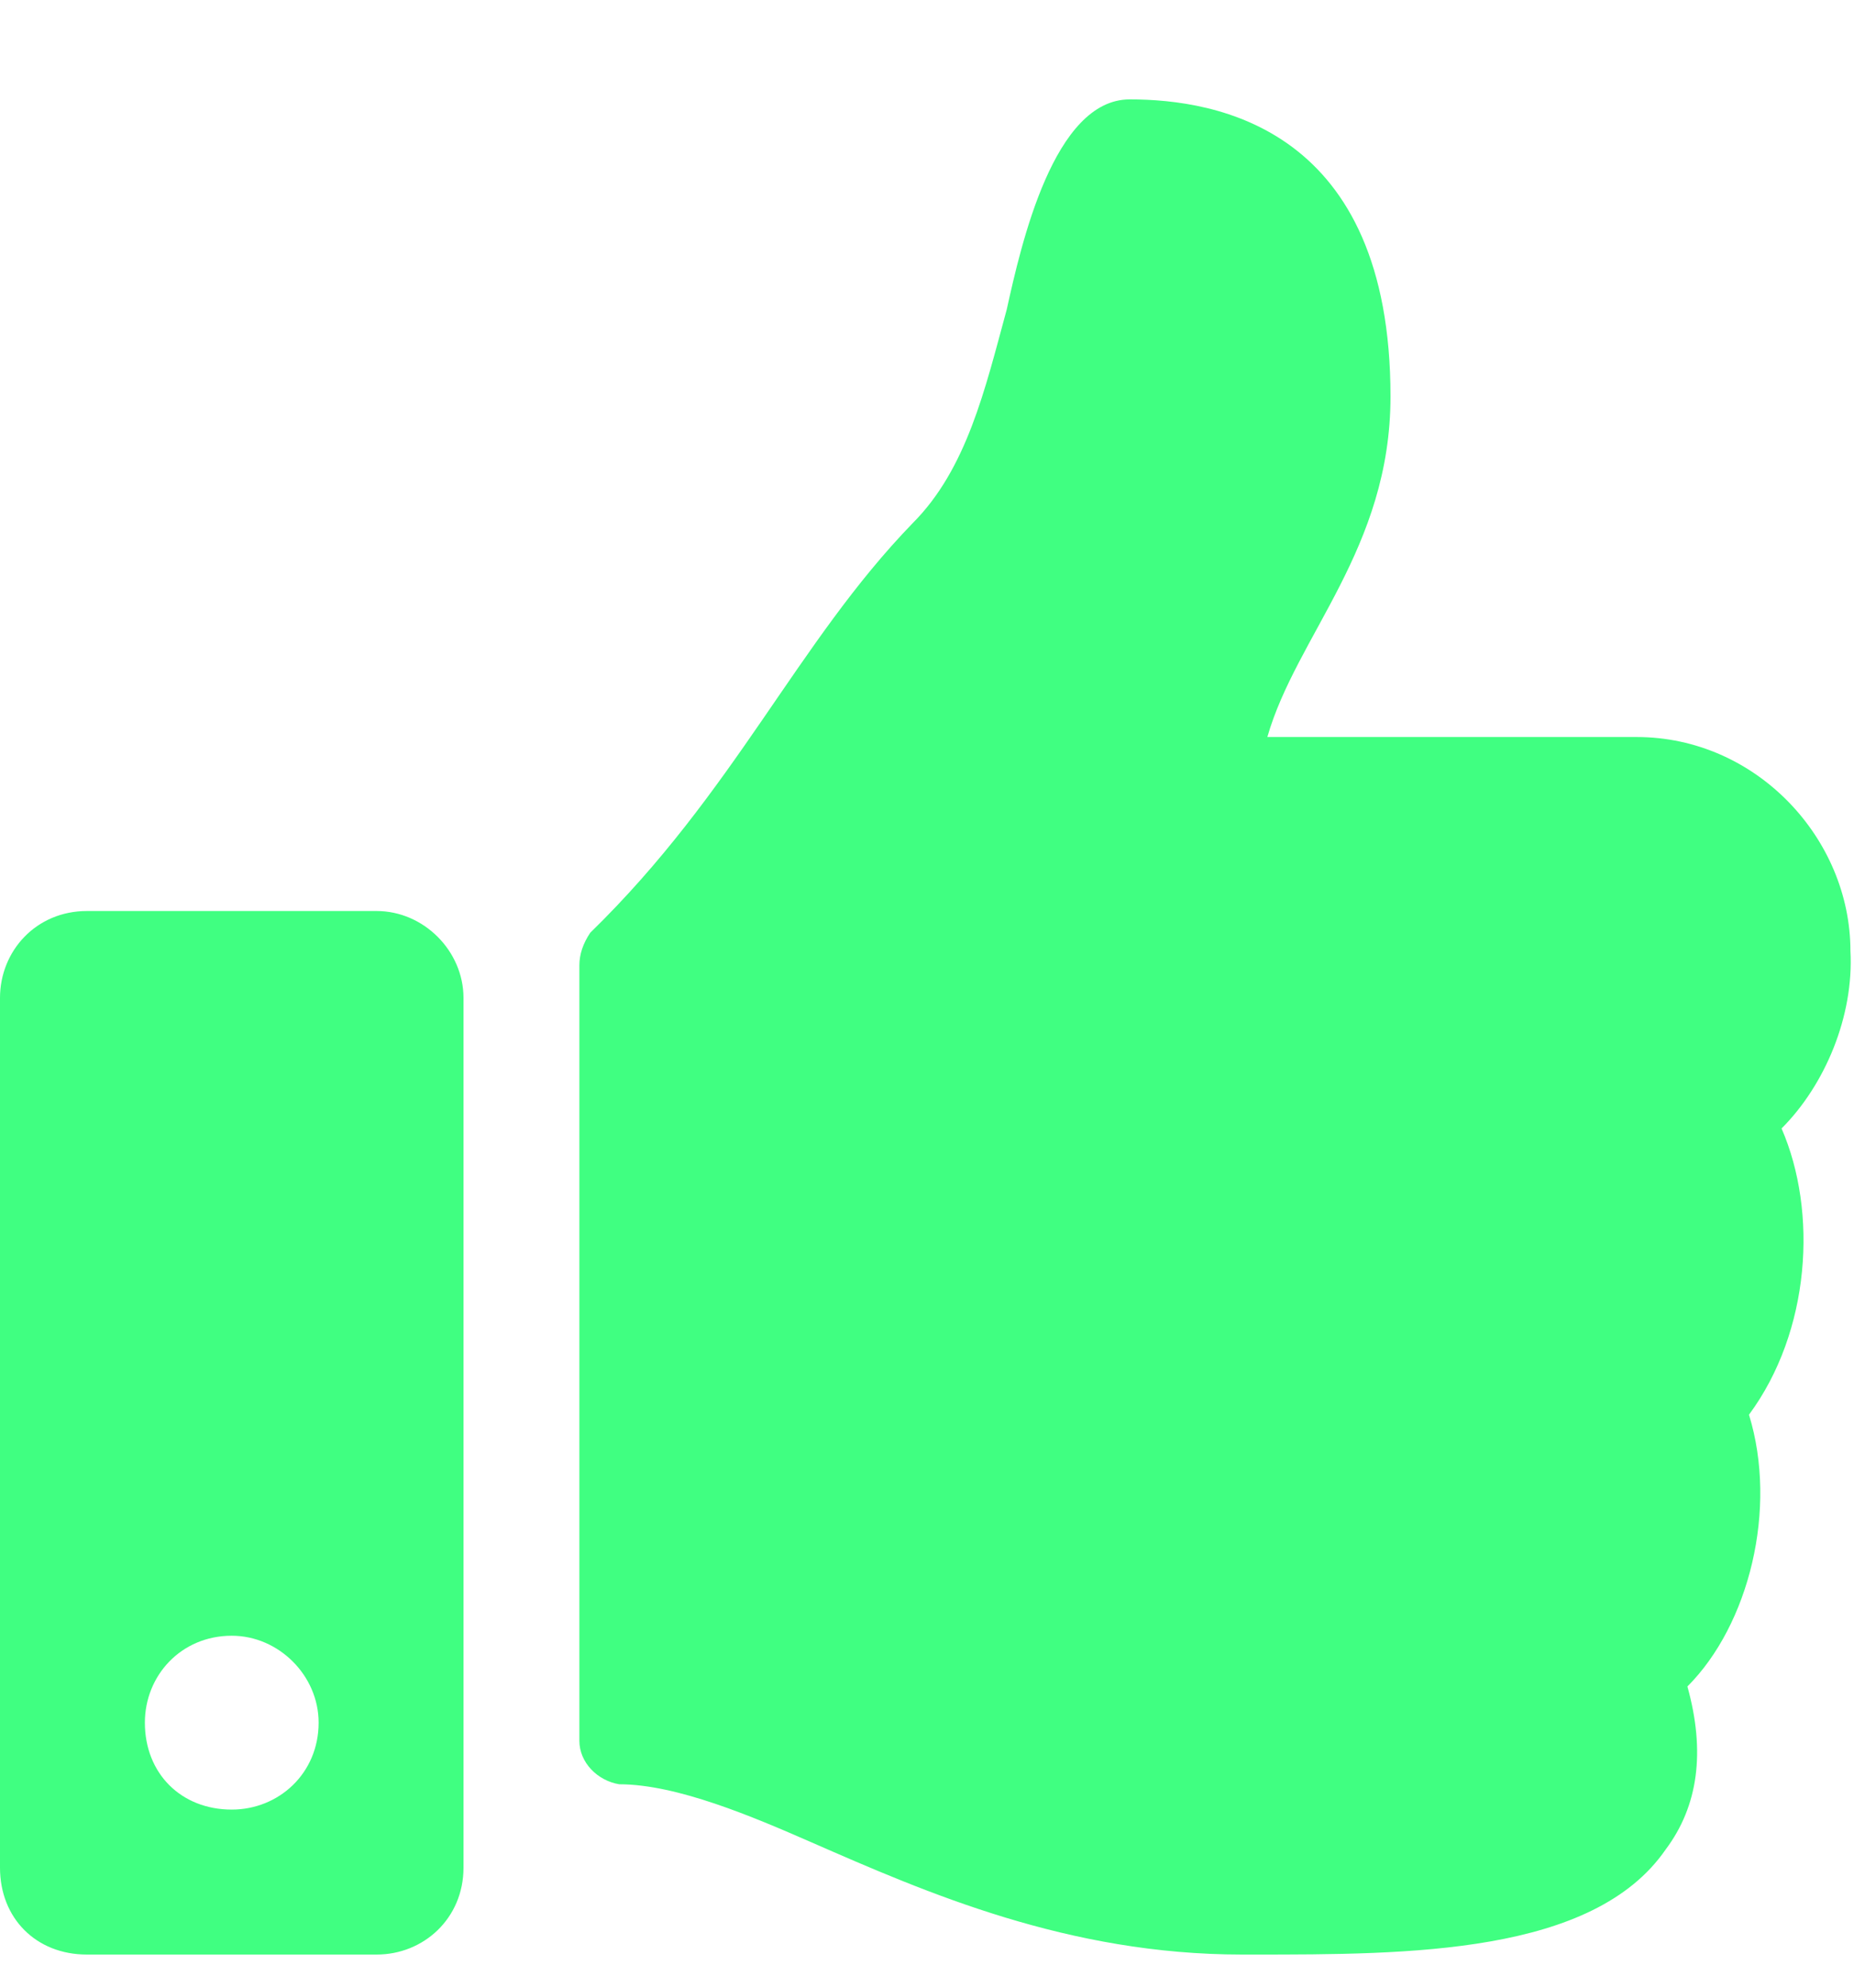 <svg width="14" height="15" viewBox="0 0 14 15" fill="none" xmlns="http://www.w3.org/2000/svg">
<path d="M2.844 6.875C3.199 6.875 3.5 7.176 3.5 7.531V14.094C3.5 14.477 3.199 14.75 2.844 14.75H0.656C0.273 14.75 0 14.477 0 14.094V7.531C0 7.176 0.273 6.875 0.656 6.875H2.844ZM1.75 13.656C2.105 13.656 2.406 13.383 2.406 13C2.406 12.645 2.105 12.344 1.75 12.344C1.367 12.344 1.094 12.645 1.094 13C1.094 13.383 1.367 13.656 1.75 13.656ZM10.5 2.992C10.5 4.141 9.789 4.797 9.57 5.562H12.359C13.262 5.562 13.973 6.328 13.973 7.176C14 7.668 13.781 8.188 13.453 8.516C13.727 9.145 13.672 10.047 13.207 10.676C13.426 11.387 13.207 12.262 12.742 12.727C12.879 13.219 12.824 13.629 12.578 13.957C12.031 14.75 10.637 14.75 9.461 14.75H9.379C8.066 14.75 7 14.285 6.125 13.902C5.688 13.711 5.113 13.465 4.676 13.465C4.512 13.438 4.375 13.301 4.375 13.137V7.285C4.375 7.203 4.402 7.121 4.457 7.039C5.551 5.973 6.016 4.852 6.891 3.949C7.301 3.539 7.438 2.938 7.602 2.336C7.711 1.844 7.957 0.75 8.531 0.75C9.188 0.75 10.5 0.969 10.5 2.992Z" fill="#40FF81"/>
</svg>
